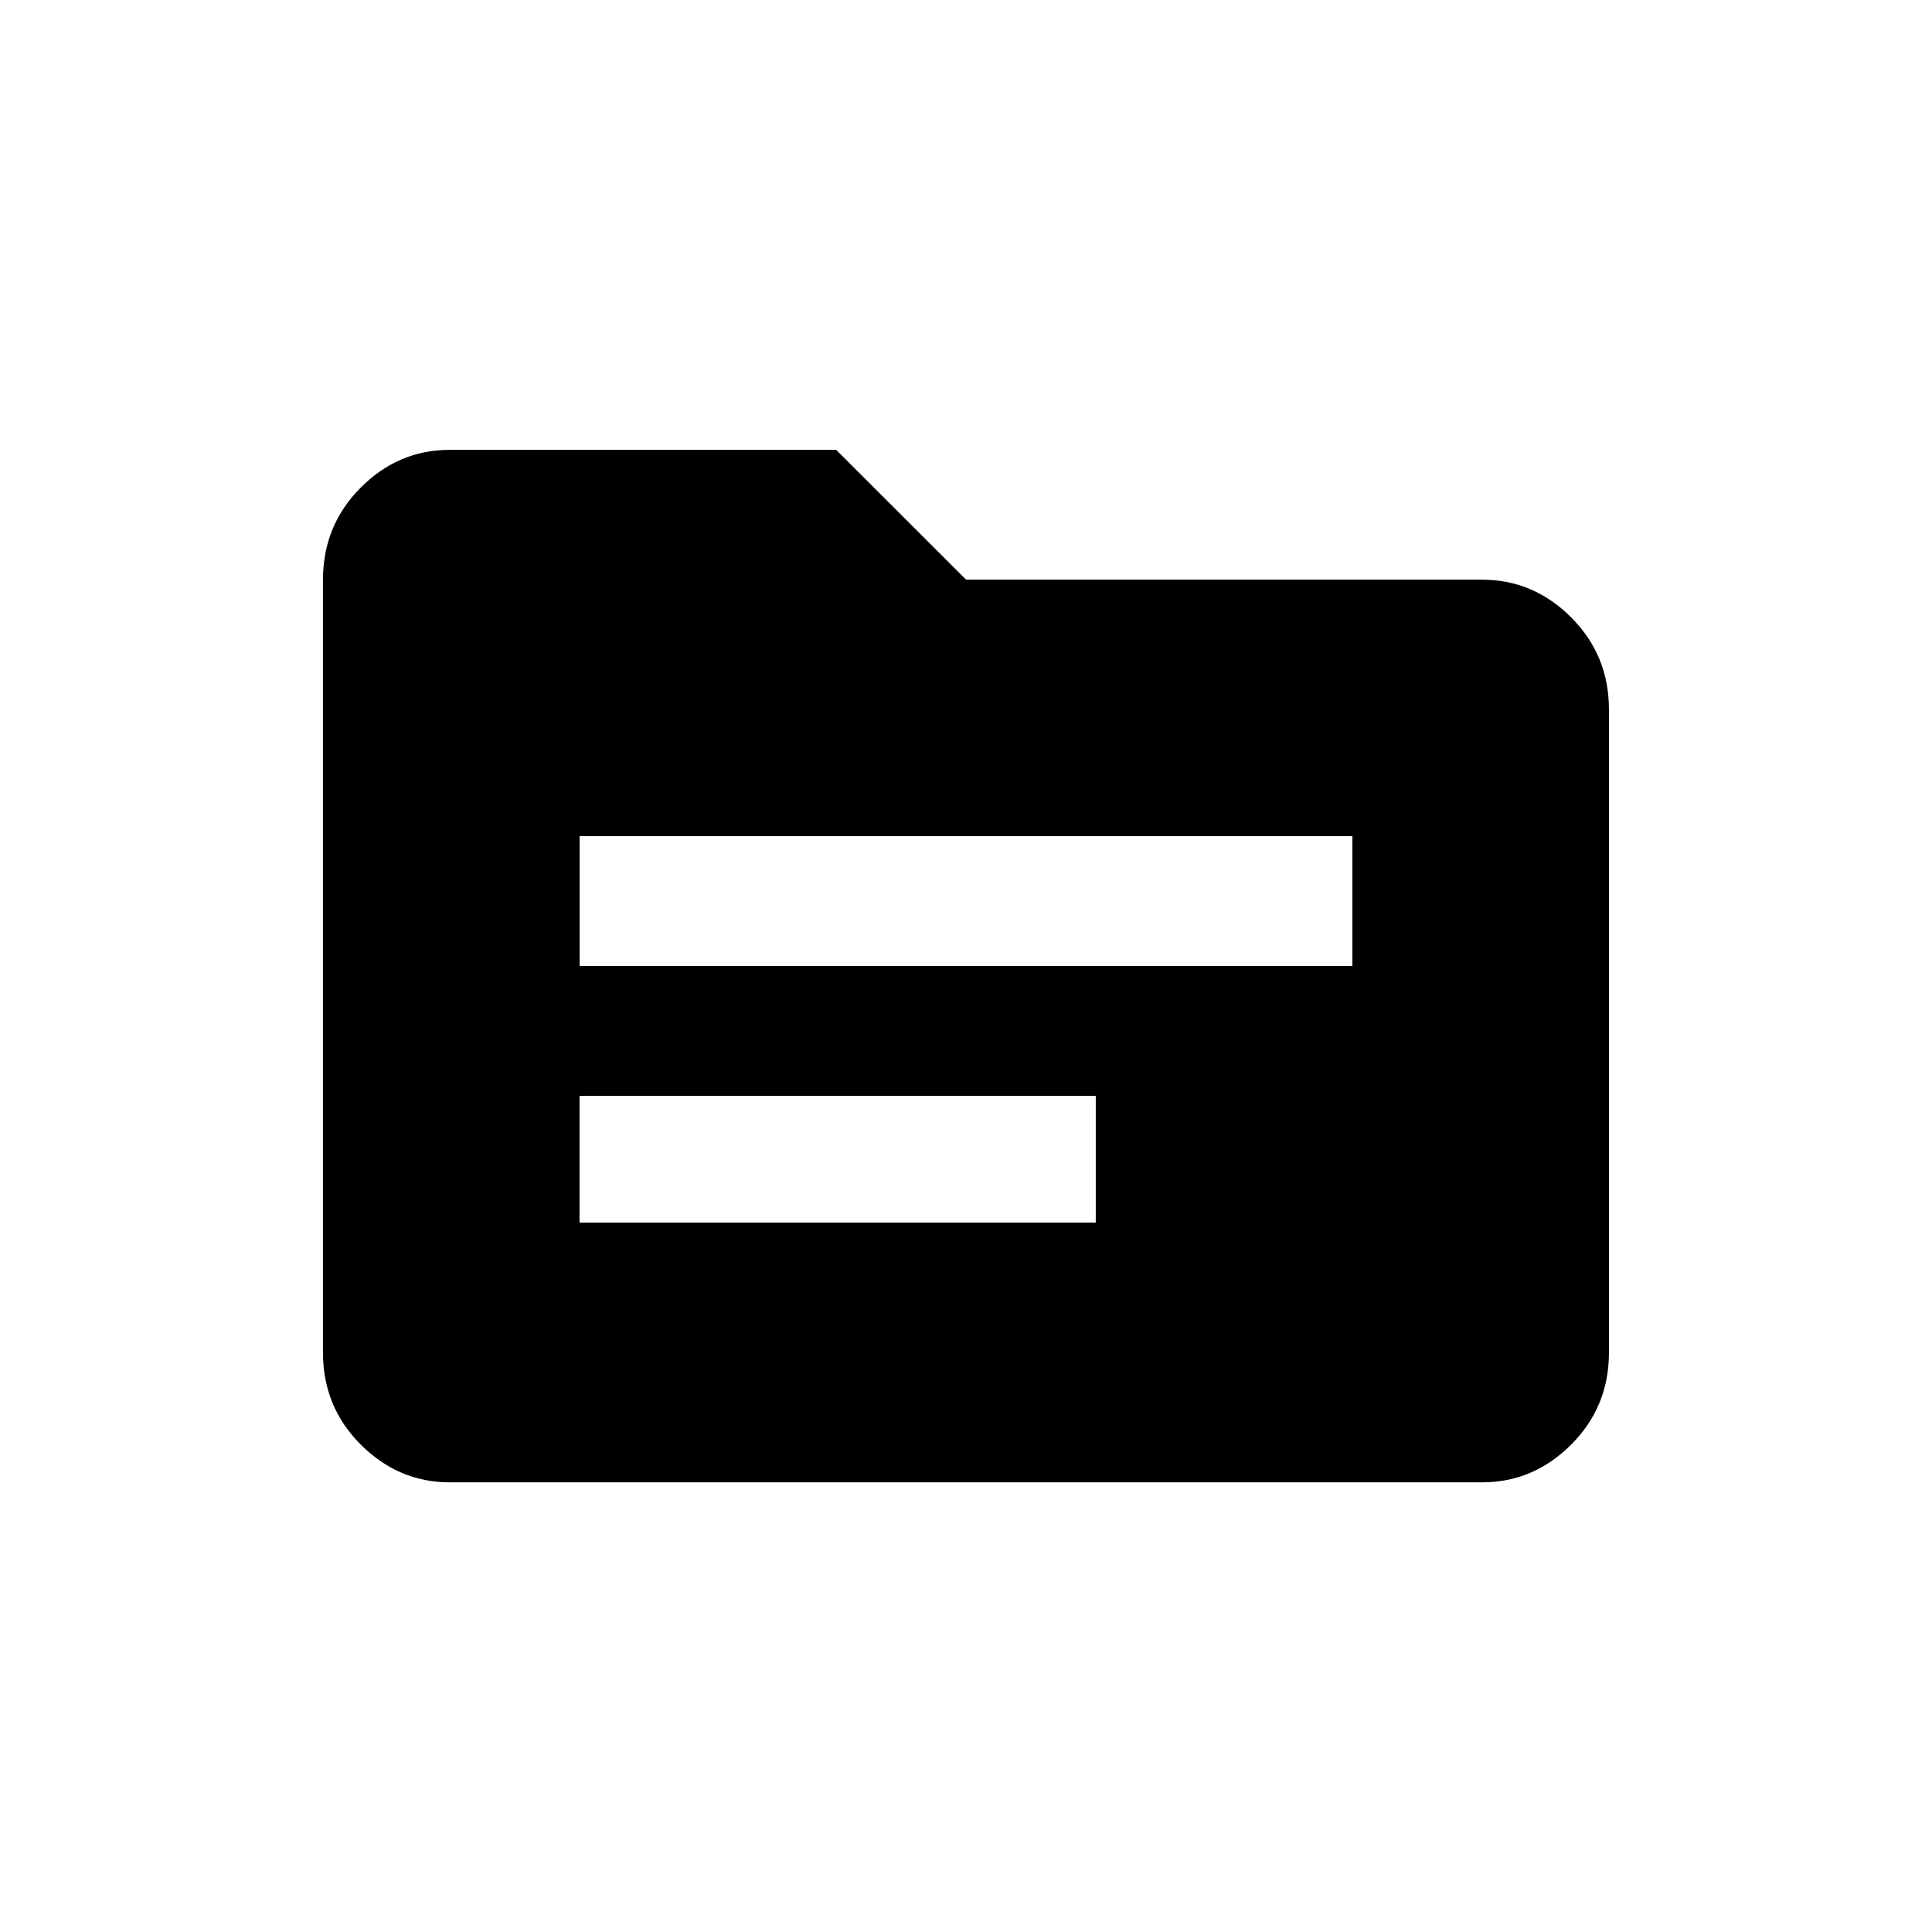 <!-- Generated by IcoMoon.io -->
<svg version="1.1" xmlns="http://www.w3.org/2000/svg" width="24" height="24" viewBox="0 0 24 24">
<title>source</title>
<path d="M18.413 7.2h-6.413l-1.613-1.612h-4.8q-0.638 0-1.106 0.469t-0.469 1.144v9.6q0 0.675 0.469 1.144t1.106 0.469h12.825q0.637 0 1.106-0.469t0.469-1.144v-7.987q0-0.675-0.469-1.144t-1.106-0.469zM13.612 15.188h-6.413v-1.575h6.413v1.575zM16.8 12h-9.6v-1.613h9.6v1.613z"></path>
</svg>
